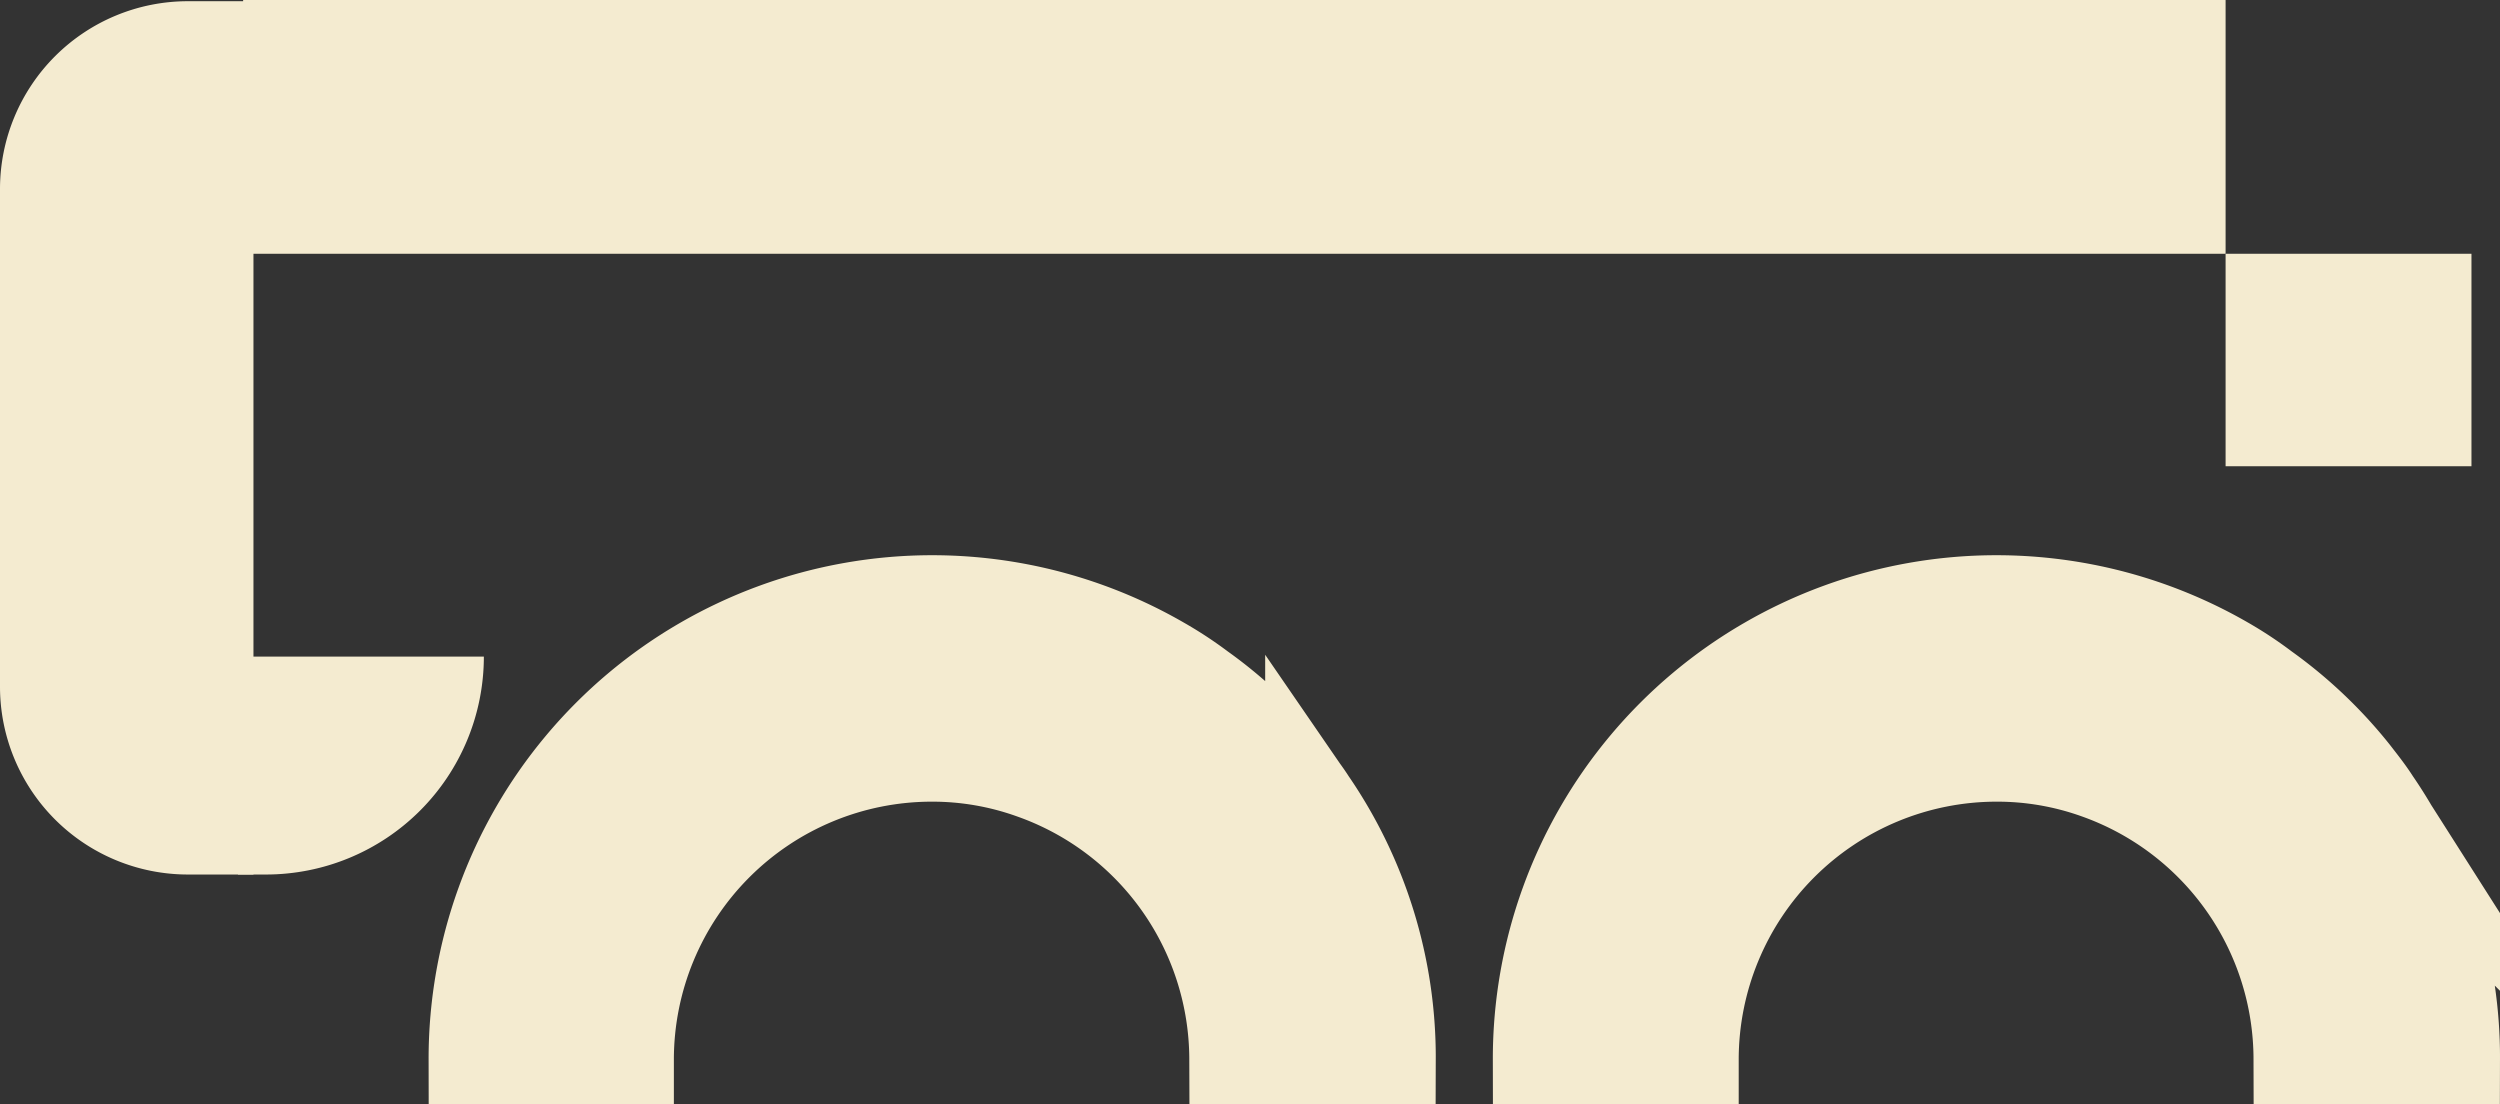 <svg xmlns="http://www.w3.org/2000/svg" viewBox="0 0 82.36 36.38"><rect x="0" y="0" width="82.36" height="36.38" fill="#333333" stroke="none"/><defs><style>.cls-1,.cls-2{fill:#f4ebd0;}.cls-1{stroke:#f4ebd0;stroke-miterlimit:10;stroke-width:3px;}</style></defs><g id="Layer_2" data-name="Layer 2"><g id="Layer_1-2" data-name="Layer 1"><path class="cls-1" d="M45.8,34.88H40.68A10,10,0,0,0,34,25.48a9.74,9.74,0,0,0-3.3-.57,10,10,0,0,0-10,10H15.62A15.09,15.09,0,0,1,38.25,21.81a12.3,12.3,0,0,1,1.31.86,14.35,14.35,0,0,1,2.93,2.79c.24.31.48.61.69.94A14.89,14.89,0,0,1,45.8,34.88Z"/><path class="cls-1" d="M80.86,34.88H75.74a10,10,0,0,0-6.66-9.4,9.74,9.74,0,0,0-3.3-.57,10,10,0,0,0-10,10H50.68A15.09,15.09,0,0,1,73.31,21.81a12.17,12.17,0,0,1,1.3.86,14.67,14.67,0,0,1,2.94,2.79c.24.31.48.61.69.94A14.89,14.89,0,0,1,80.86,34.88Z"/><rect class="cls-2" x="73.32" y="8.36" width="8.1" height="7"/><path class="cls-2" d="M15.94,21.63h0a7.18,7.18,0,0,1-7.18,7.18H7.84V21.63Z"/><rect class="cls-2" x="8.01" width="65.31" height="8.36"/><path class="cls-2" d="M-10.23,10.23H18.58a0,0,0,0,1,0,0v2.16a6.19,6.19,0,0,1-6.19,6.19H-4a6.19,6.19,0,0,1-6.19-6.19V10.23A0,0,0,0,1-10.23,10.23Z" transform="translate(18.58 10.23) rotate(90)"/></g></g></svg>